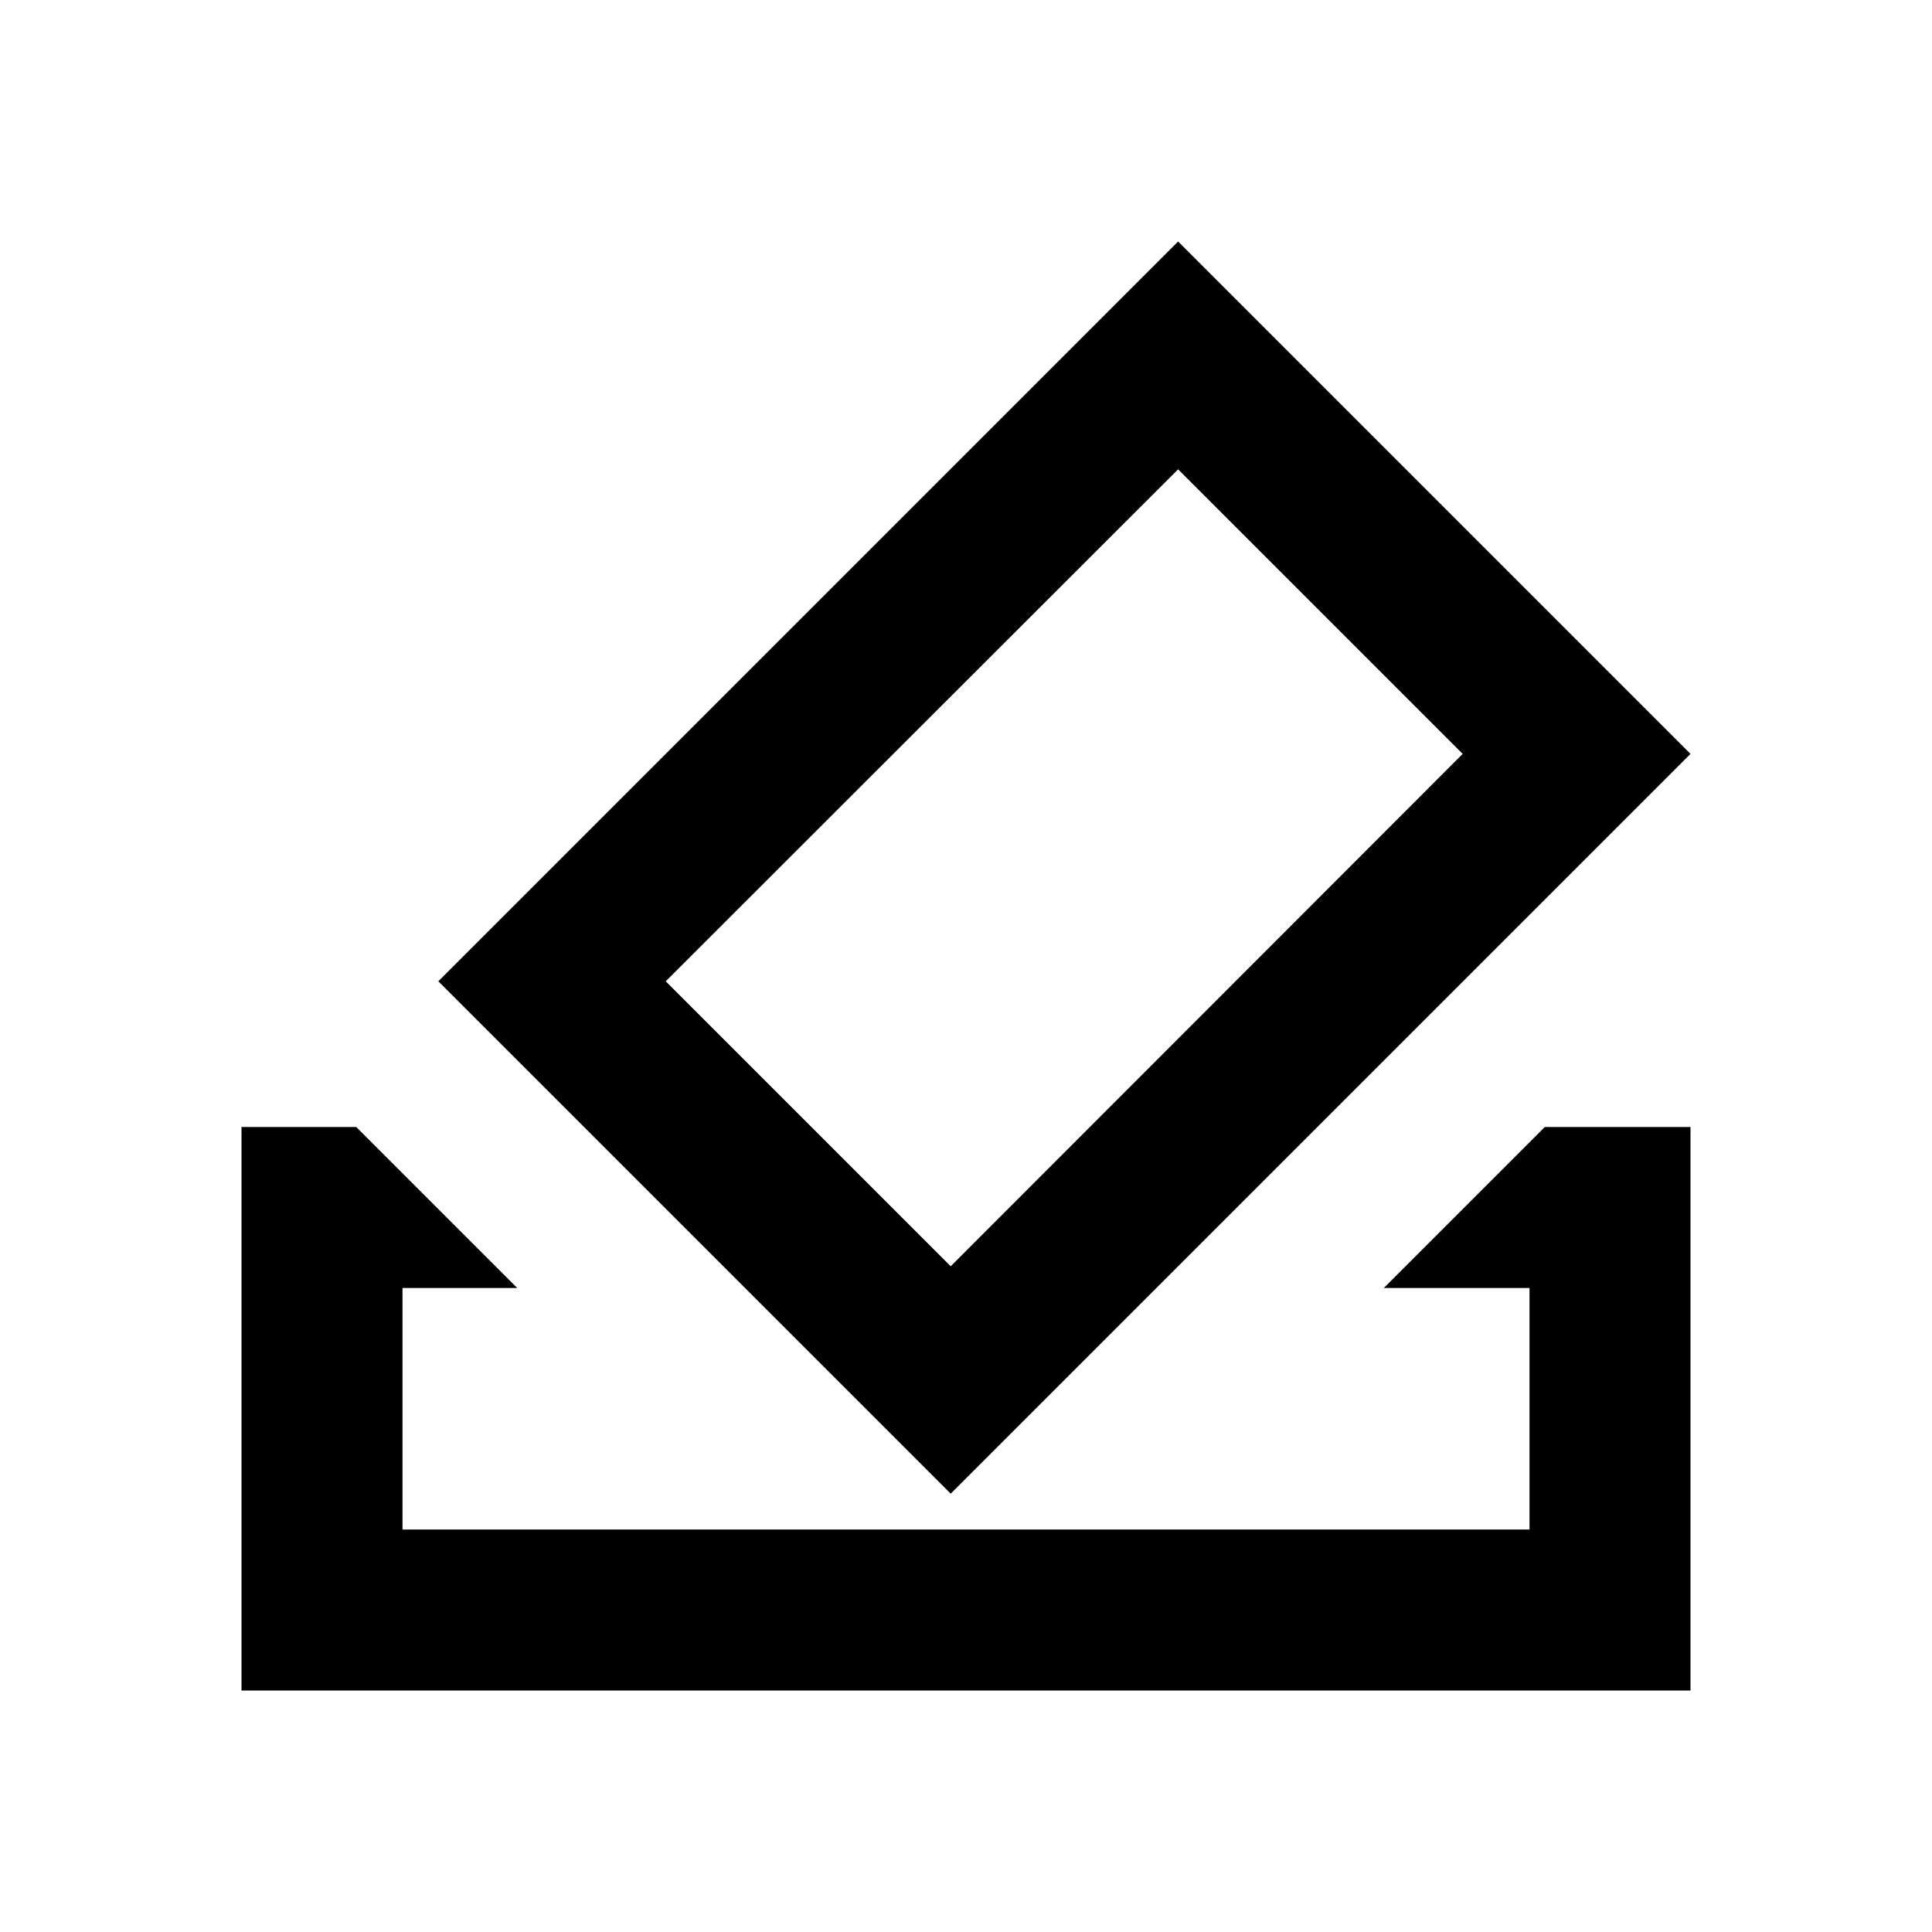 <svg xmlns="http://www.w3.org/2000/svg" viewBox="0 0 48 48"><path d="M29.27,11.66l7.07,7.07L23.62,31.46l-7.08-7.08L29.27,11.66m0-5.66L10.89,24.38,23.62,37.11,42,18.73,29.27,6ZM42,28V42H6V28H8.85l4,4H10v6H38V32H34.38l4-4Z"/><rect width="48" height="48" style="fill:none"/></svg>